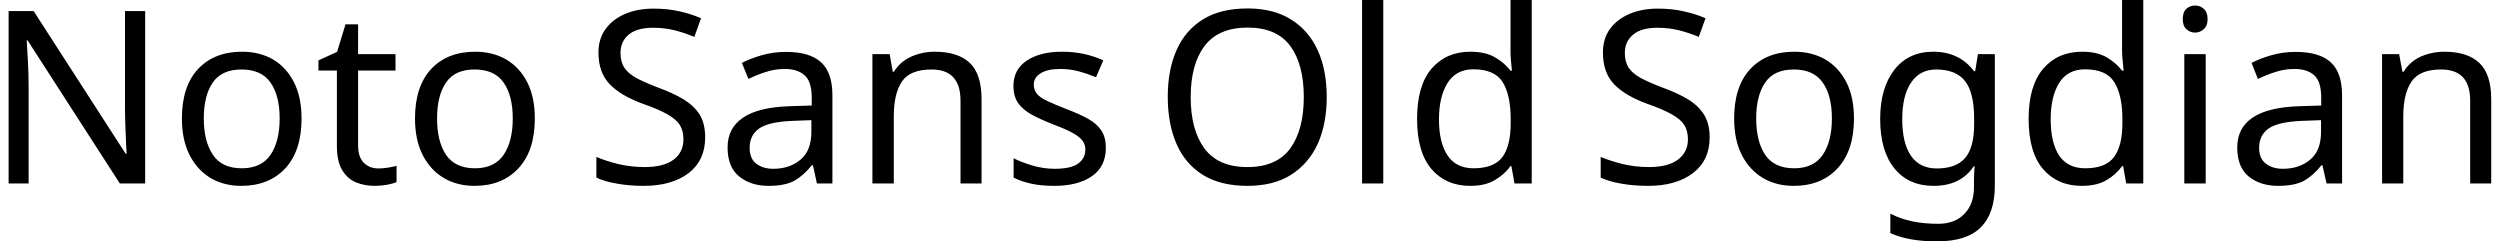 <svg width="145" height="14" viewBox="0 0 145 14" fill="none" xmlns="http://www.w3.org/2000/svg">
<path d="M8.42 0.64V10.64H6.95L1.6 2.34H1.55C1.57 2.667 1.593 3.073 1.62 3.56C1.647 4.04 1.66 4.537 1.66 5.05V10.64H0.5V0.64H1.95L7.29 8.92H7.34C7.333 8.767 7.323 8.543 7.31 8.25C7.297 7.95 7.283 7.623 7.27 7.27C7.257 6.91 7.25 6.583 7.25 6.29V0.64H8.42ZM17.49 6.87C17.49 8.117 17.177 9.08 16.55 9.76C15.917 10.44 15.063 10.78 13.99 10.78C13.33 10.78 12.74 10.63 12.22 10.33C11.707 10.023 11.3 9.58 11 9C10.7 8.413 10.55 7.703 10.55 6.87C10.55 5.63 10.863 4.673 11.49 4C12.117 3.333 12.967 3 14.04 3C14.72 3 15.32 3.15 15.84 3.45C16.353 3.757 16.757 4.197 17.05 4.77C17.343 5.343 17.49 6.043 17.49 6.87ZM11.82 6.87C11.82 7.757 11.997 8.46 12.35 8.98C12.697 9.5 13.253 9.76 14.02 9.76C14.78 9.76 15.337 9.5 15.69 8.98C16.043 8.46 16.22 7.757 16.22 6.87C16.22 5.983 16.043 5.29 15.69 4.79C15.337 4.283 14.777 4.03 14.01 4.03C13.243 4.03 12.687 4.283 12.34 4.79C11.993 5.29 11.82 5.983 11.82 6.87ZM21.95 9.77C22.137 9.77 22.327 9.753 22.52 9.72C22.713 9.687 22.873 9.653 23 9.62V10.56C22.867 10.62 22.68 10.673 22.44 10.72C22.193 10.76 21.96 10.78 21.74 10.78C21.347 10.78 20.983 10.713 20.65 10.58C20.317 10.44 20.05 10.203 19.85 9.87C19.643 9.537 19.54 9.067 19.54 8.46V4.09H18.47V3.5L19.55 3.01L20.04 1.41H20.77V3.14H22.94V4.09H20.77V8.43C20.77 8.883 20.88 9.22 21.1 9.44C21.32 9.66 21.603 9.77 21.95 9.77ZM31.02 6.87C31.02 8.117 30.703 9.08 30.07 9.76C29.443 10.44 28.593 10.78 27.52 10.78C26.853 10.78 26.263 10.63 25.75 10.33C25.23 10.023 24.82 9.58 24.52 9C24.22 8.413 24.07 7.703 24.07 6.87C24.07 5.63 24.383 4.673 25.01 4C25.637 3.333 26.487 3 27.56 3C28.24 3 28.84 3.15 29.36 3.45C29.88 3.757 30.287 4.197 30.58 4.77C30.873 5.343 31.02 6.043 31.02 6.87ZM25.35 6.87C25.35 7.757 25.523 8.46 25.87 8.98C26.223 9.5 26.783 9.76 27.55 9.76C28.303 9.76 28.857 9.5 29.21 8.98C29.563 8.46 29.74 7.757 29.74 6.87C29.74 5.983 29.563 5.29 29.21 4.79C28.857 4.283 28.297 4.03 27.53 4.03C26.763 4.03 26.21 4.283 25.87 4.79C25.523 5.29 25.35 5.983 25.35 6.87ZM40.9 7.97C40.9 8.857 40.58 9.547 39.94 10.04C39.293 10.533 38.423 10.78 37.33 10.78C36.77 10.78 36.253 10.737 35.78 10.65C35.3 10.57 34.903 10.453 34.59 10.3V9.1C34.923 9.247 35.34 9.383 35.84 9.51C36.34 9.63 36.857 9.69 37.39 9.69C38.137 9.69 38.7 9.543 39.08 9.25C39.453 8.963 39.64 8.573 39.64 8.08C39.64 7.753 39.57 7.477 39.43 7.25C39.29 7.03 39.05 6.823 38.71 6.63C38.37 6.437 37.897 6.233 37.29 6.02C36.443 5.713 35.803 5.337 35.37 4.89C34.93 4.437 34.71 3.823 34.71 3.05C34.71 2.517 34.847 2.063 35.12 1.69C35.393 1.31 35.77 1.017 36.25 0.81C36.73 0.603 37.283 0.5 37.91 0.5C38.457 0.5 38.96 0.553 39.42 0.66C39.873 0.76 40.287 0.893 40.66 1.06L40.27 2.14C39.923 1.993 39.55 1.867 39.15 1.76C38.743 1.66 38.32 1.61 37.88 1.61C37.253 1.61 36.78 1.743 36.46 2.01C36.147 2.277 35.99 2.63 35.99 3.07C35.99 3.403 36.06 3.683 36.2 3.91C36.34 4.13 36.567 4.33 36.88 4.51C37.2 4.683 37.63 4.873 38.17 5.08C38.757 5.293 39.253 5.523 39.66 5.77C40.067 6.023 40.377 6.32 40.59 6.66C40.797 7.007 40.9 7.443 40.9 7.97ZM45.59 3.01C46.503 3.01 47.18 3.21 47.62 3.61C48.06 4.01 48.28 4.65 48.28 5.53V10.64H47.38L47.15 9.58H47.09C46.763 9.987 46.42 10.29 46.06 10.49C45.7 10.683 45.203 10.78 44.57 10.78C43.89 10.78 43.327 10.6 42.88 10.24C42.427 9.88 42.2 9.317 42.2 8.55C42.2 7.803 42.497 7.23 43.09 6.83C43.677 6.423 44.58 6.2 45.8 6.16L47.08 6.12V5.67C47.08 5.043 46.943 4.61 46.67 4.37C46.397 4.123 46.013 4 45.52 4C45.127 4 44.753 4.06 44.4 4.18C44.047 4.293 43.717 4.427 43.41 4.58L43.03 3.65C43.357 3.477 43.743 3.327 44.19 3.2C44.637 3.073 45.103 3.01 45.59 3.01ZM47.06 6.97L45.96 7.01C45.027 7.05 44.38 7.2 44.02 7.46C43.66 7.72 43.48 8.09 43.48 8.57C43.48 8.99 43.607 9.297 43.86 9.49C44.12 9.69 44.45 9.79 44.85 9.79C45.483 9.79 46.01 9.613 46.43 9.26C46.85 8.913 47.06 8.373 47.06 7.64V6.97ZM54.22 3C55.113 3 55.79 3.217 56.25 3.65C56.703 4.083 56.93 4.783 56.93 5.75V10.64H55.71V5.84C55.71 4.633 55.15 4.03 54.03 4.03C53.203 4.03 52.63 4.263 52.31 4.73C51.997 5.197 51.84 5.87 51.84 6.75V10.64H50.6V3.14H51.6L51.78 4.16H51.85C52.09 3.767 52.427 3.473 52.86 3.28C53.287 3.093 53.74 3 54.22 3ZM64.14 8.57C64.14 9.297 63.87 9.847 63.33 10.22C62.79 10.593 62.063 10.78 61.15 10.78C60.623 10.78 60.173 10.737 59.8 10.65C59.42 10.57 59.083 10.453 58.79 10.3V9.18C59.09 9.333 59.453 9.473 59.88 9.6C60.307 9.727 60.737 9.79 61.17 9.79C61.797 9.79 62.25 9.69 62.53 9.49C62.81 9.283 62.95 9.013 62.95 8.68C62.95 8.493 62.9 8.327 62.8 8.18C62.693 8.027 62.51 7.877 62.25 7.73C61.983 7.577 61.6 7.407 61.1 7.22C60.62 7.033 60.207 6.847 59.86 6.66C59.513 6.473 59.247 6.25 59.06 5.99C58.873 5.73 58.78 5.393 58.78 4.98C58.78 4.347 59.04 3.857 59.56 3.51C60.073 3.17 60.75 3 61.59 3C62.05 3 62.477 3.043 62.87 3.13C63.27 3.217 63.643 3.34 63.99 3.5L63.57 4.48C63.25 4.347 62.917 4.233 62.57 4.14C62.23 4.047 61.877 4 61.51 4C61.003 4 60.62 4.083 60.36 4.25C60.093 4.41 59.96 4.63 59.96 4.91C59.96 5.117 60.02 5.293 60.14 5.44C60.26 5.587 60.463 5.727 60.75 5.86C61.03 5.993 61.41 6.153 61.89 6.34C62.363 6.52 62.77 6.703 63.11 6.89C63.443 7.077 63.7 7.303 63.88 7.57C64.053 7.837 64.14 8.17 64.14 8.57ZM76.95 5.63C76.95 6.663 76.777 7.567 76.43 8.34C76.077 9.107 75.56 9.707 74.88 10.14C74.2 10.567 73.357 10.78 72.35 10.78C71.31 10.78 70.447 10.567 69.76 10.14C69.073 9.707 68.563 9.103 68.23 8.33C67.897 7.557 67.73 6.65 67.73 5.61C67.73 4.583 67.897 3.69 68.23 2.93C68.563 2.163 69.073 1.563 69.76 1.13C70.447 0.703 71.313 0.49 72.36 0.49C73.36 0.49 74.2 0.703 74.88 1.13C75.56 1.55 76.077 2.147 76.43 2.92C76.777 3.687 76.95 4.59 76.95 5.63ZM69.06 5.63C69.06 6.89 69.323 7.88 69.85 8.6C70.383 9.327 71.217 9.69 72.35 9.69C73.483 9.69 74.313 9.327 74.84 8.6C75.36 7.88 75.62 6.89 75.62 5.63C75.62 4.37 75.36 3.383 74.84 2.67C74.313 1.957 73.487 1.6 72.36 1.6C71.233 1.6 70.4 1.957 69.86 2.67C69.327 3.383 69.06 4.37 69.06 5.63ZM80.23 0V10.64H79V0H80.23ZM85.27 10.78C84.337 10.78 83.59 10.457 83.03 9.81C82.47 9.157 82.19 8.187 82.19 6.9C82.19 5.613 82.47 4.64 83.03 3.98C83.597 3.327 84.347 3 85.28 3C85.86 3 86.333 3.107 86.7 3.32C87.073 3.533 87.377 3.793 87.61 4.1H87.69C87.683 3.98 87.667 3.8 87.64 3.56C87.62 3.327 87.61 3.14 87.61 3V0H88.84V10.64H87.84L87.66 9.63H87.61C87.383 9.95 87.083 10.22 86.71 10.44C86.337 10.667 85.857 10.78 85.27 10.78ZM85.46 9.76C86.253 9.76 86.813 9.543 87.14 9.11C87.46 8.677 87.62 8.02 87.62 7.14V6.92C87.62 5.987 87.467 5.27 87.16 4.77C86.853 4.27 86.283 4.02 85.45 4.02C84.79 4.02 84.293 4.283 83.96 4.81C83.627 5.337 83.46 6.043 83.46 6.93C83.46 7.823 83.627 8.52 83.96 9.02C84.293 9.513 84.793 9.76 85.46 9.76ZM99.16 7.97C99.16 8.857 98.837 9.547 98.19 10.04C97.543 10.533 96.677 10.78 95.59 10.78C95.03 10.78 94.51 10.737 94.03 10.65C93.557 10.57 93.16 10.453 92.84 10.3V9.1C93.18 9.247 93.597 9.383 94.09 9.51C94.59 9.63 95.107 9.69 95.64 9.69C96.387 9.69 96.95 9.543 97.33 9.25C97.71 8.963 97.9 8.573 97.9 8.08C97.9 7.753 97.83 7.477 97.69 7.25C97.55 7.03 97.307 6.823 96.96 6.63C96.62 6.437 96.147 6.233 95.54 6.02C94.693 5.713 94.053 5.337 93.62 4.89C93.187 4.437 92.97 3.823 92.97 3.05C92.97 2.517 93.103 2.063 93.37 1.69C93.643 1.31 94.02 1.017 94.5 0.81C94.98 0.603 95.533 0.5 96.16 0.5C96.713 0.5 97.217 0.553 97.67 0.66C98.13 0.76 98.547 0.893 98.92 1.06L98.53 2.14C98.183 1.993 97.807 1.867 97.4 1.76C96.993 1.66 96.57 1.61 96.13 1.61C95.503 1.61 95.033 1.743 94.72 2.01C94.4 2.277 94.24 2.63 94.24 3.07C94.24 3.403 94.31 3.683 94.45 3.91C94.59 4.13 94.82 4.33 95.14 4.51C95.453 4.683 95.883 4.873 96.43 5.08C97.017 5.293 97.513 5.523 97.92 5.77C98.327 6.023 98.633 6.32 98.84 6.66C99.053 7.007 99.16 7.443 99.16 7.97ZM107.53 6.87C107.53 8.117 107.213 9.08 106.58 9.76C105.953 10.44 105.103 10.78 104.03 10.78C103.363 10.78 102.773 10.63 102.26 10.33C101.74 10.023 101.33 9.58 101.03 9C100.73 8.413 100.58 7.703 100.58 6.87C100.58 5.63 100.893 4.673 101.52 4C102.147 3.333 102.997 3 104.07 3C104.75 3 105.35 3.15 105.87 3.45C106.39 3.757 106.797 4.197 107.09 4.77C107.383 5.343 107.53 6.043 107.53 6.87ZM101.86 6.87C101.86 7.757 102.033 8.46 102.38 8.98C102.733 9.5 103.293 9.76 104.06 9.76C104.813 9.76 105.367 9.5 105.72 8.98C106.073 8.46 106.25 7.757 106.25 6.87C106.25 5.983 106.073 5.29 105.72 4.79C105.367 4.283 104.807 4.03 104.04 4.03C103.273 4.03 102.72 4.283 102.38 4.79C102.033 5.29 101.86 5.983 101.86 6.87ZM112.13 3C112.63 3 113.077 3.093 113.47 3.28C113.87 3.467 114.21 3.75 114.49 4.13H114.56L114.72 3.14H115.7V10.77C115.7 11.843 115.427 12.65 114.88 13.19C114.34 13.73 113.493 14 112.34 14C111.24 14 110.34 13.84 109.64 13.52V12.39C110.38 12.783 111.303 12.98 112.41 12.98C113.057 12.98 113.563 12.79 113.93 12.41C114.303 12.03 114.49 11.513 114.49 10.86V10.57C114.49 10.457 114.493 10.297 114.5 10.09C114.507 9.877 114.517 9.73 114.53 9.65H114.47C113.97 10.403 113.197 10.78 112.15 10.78C111.177 10.78 110.417 10.44 109.87 9.76C109.323 9.08 109.05 8.127 109.05 6.9C109.05 5.707 109.323 4.757 109.87 4.05C110.417 3.35 111.17 3 112.13 3ZM112.3 4.03C111.673 4.03 111.19 4.28 110.85 4.78C110.503 5.28 110.33 5.993 110.33 6.92C110.33 7.84 110.5 8.547 110.84 9.04C111.18 9.527 111.677 9.77 112.33 9.77C113.083 9.77 113.633 9.567 113.98 9.16C114.327 8.753 114.5 8.1 114.5 7.2V6.9C114.5 5.873 114.323 5.14 113.97 4.7C113.617 4.253 113.06 4.03 112.3 4.03ZM120.74 10.78C119.807 10.78 119.06 10.457 118.5 9.81C117.94 9.157 117.66 8.187 117.66 6.9C117.66 5.613 117.943 4.64 118.51 3.98C119.077 3.327 119.827 3 120.76 3C121.34 3 121.813 3.107 122.18 3.32C122.547 3.533 122.847 3.793 123.08 4.1H123.17C123.157 3.98 123.14 3.8 123.12 3.56C123.093 3.327 123.08 3.14 123.08 3V0H124.31V10.64H123.32L123.14 9.63H123.08C122.86 9.95 122.563 10.22 122.19 10.44C121.817 10.667 121.333 10.78 120.74 10.78ZM120.94 9.76C121.733 9.76 122.29 9.543 122.61 9.11C122.937 8.677 123.1 8.02 123.1 7.14V6.92C123.1 5.987 122.943 5.27 122.63 4.77C122.323 4.27 121.757 4.02 120.93 4.02C120.263 4.02 119.763 4.283 119.43 4.81C119.103 5.337 118.94 6.043 118.94 6.93C118.94 7.823 119.103 8.52 119.43 9.02C119.763 9.513 120.267 9.76 120.94 9.76ZM127.32 0.32C127.507 0.32 127.673 0.383 127.82 0.51C127.967 0.637 128.04 0.837 128.04 1.11C128.04 1.37 127.967 1.563 127.82 1.69C127.673 1.823 127.507 1.89 127.32 1.89C127.12 1.89 126.95 1.823 126.81 1.69C126.67 1.563 126.6 1.37 126.6 1.11C126.6 0.837 126.67 0.637 126.81 0.51C126.95 0.383 127.12 0.32 127.32 0.32ZM126.69 3.14H127.93V10.64H126.69V3.14ZM133.15 3.01C134.063 3.01 134.74 3.21 135.18 3.61C135.62 4.01 135.84 4.65 135.84 5.53V10.64H134.94L134.7 9.58H134.65C134.323 9.987 133.98 10.29 133.62 10.49C133.26 10.683 132.763 10.78 132.13 10.78C131.443 10.78 130.877 10.6 130.43 10.24C129.983 9.88 129.76 9.317 129.76 8.55C129.76 7.803 130.053 7.23 130.64 6.83C131.227 6.423 132.133 6.2 133.36 6.16L134.63 6.12V5.67C134.63 5.043 134.497 4.61 134.23 4.37C133.957 4.123 133.573 4 133.08 4C132.687 4 132.313 4.06 131.96 4.18C131.607 4.293 131.273 4.427 130.96 4.58L130.59 3.65C130.917 3.477 131.303 3.327 131.75 3.2C132.197 3.073 132.663 3.01 133.15 3.01ZM134.62 6.97L133.51 7.01C132.577 7.05 131.93 7.2 131.57 7.46C131.21 7.72 131.03 8.09 131.03 8.57C131.03 8.99 131.16 9.297 131.42 9.49C131.673 9.69 132.003 9.79 132.41 9.79C133.043 9.79 133.57 9.613 133.99 9.26C134.41 8.913 134.62 8.373 134.62 7.64V6.97ZM141.77 3C142.67 3 143.347 3.217 143.8 3.65C144.26 4.083 144.49 4.783 144.49 5.75V10.64H143.27V5.84C143.27 4.633 142.71 4.03 141.59 4.03C140.757 4.03 140.183 4.263 139.87 4.73C139.55 5.197 139.39 5.87 139.39 6.75V10.64H138.16V3.14H139.15L139.34 4.16H139.41C139.65 3.767 139.983 3.473 140.41 3.28C140.843 3.093 141.297 3 141.77 3Z" fill="black"/>
</svg>
